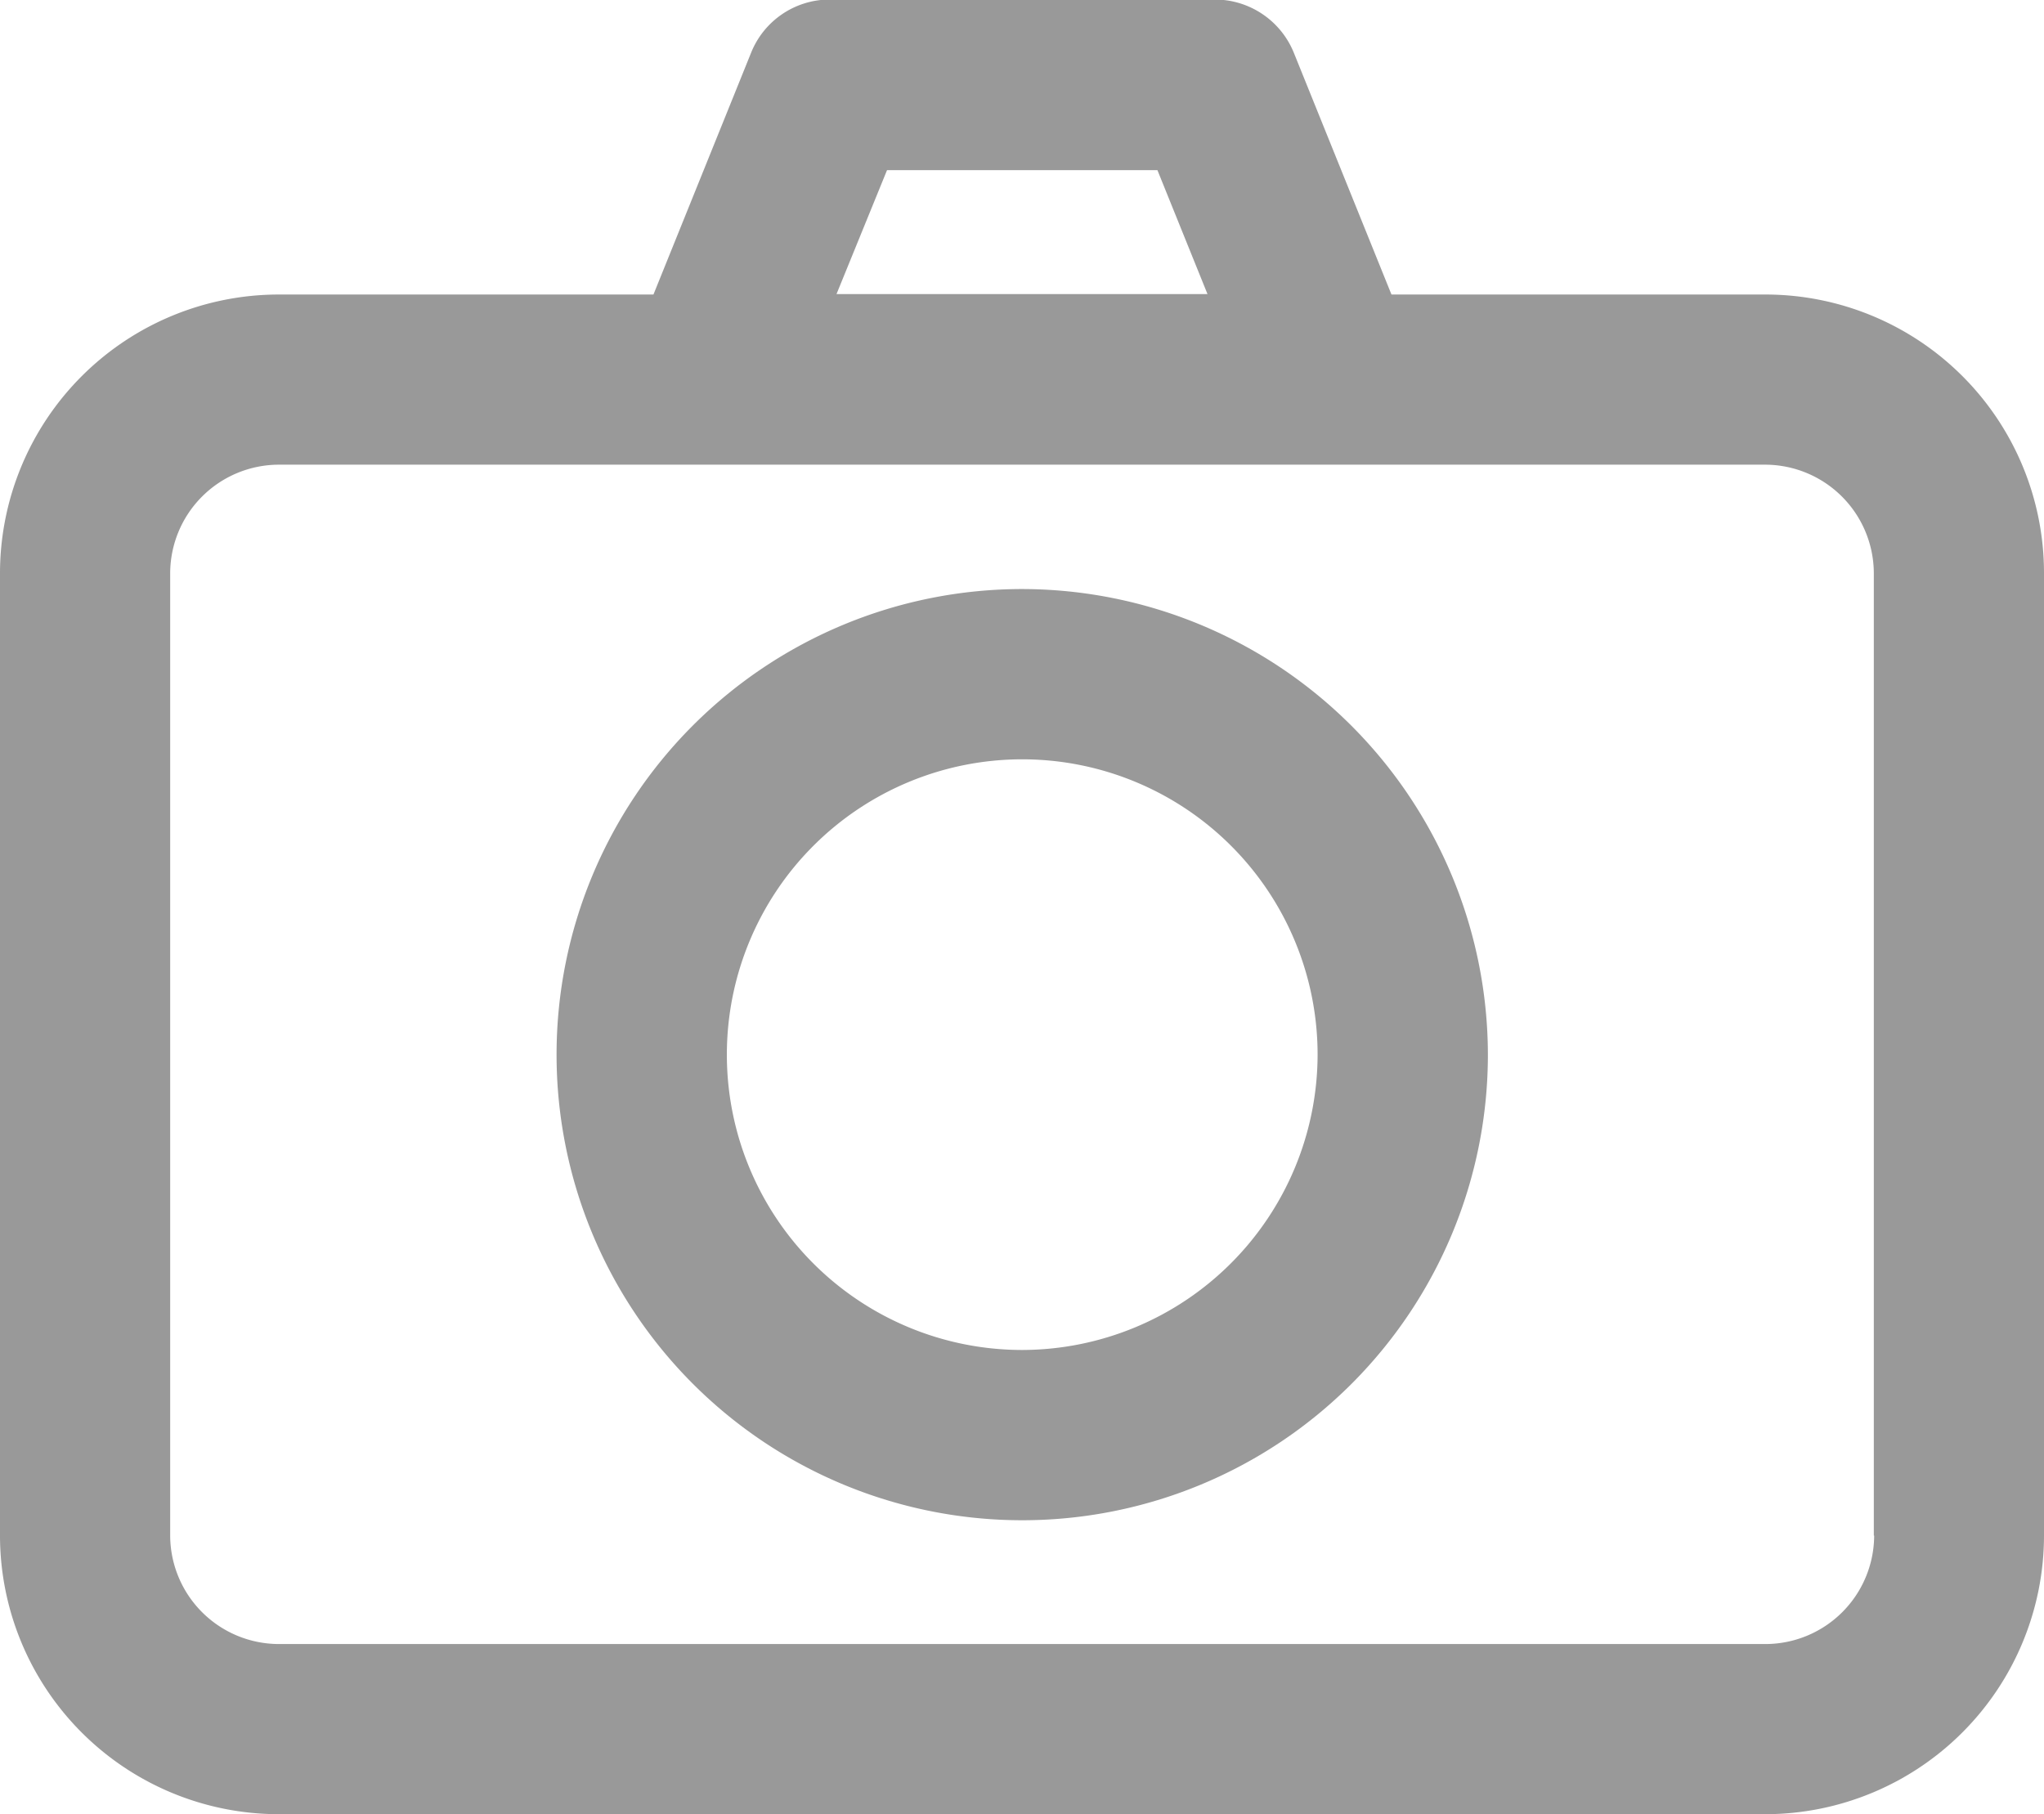 <svg xmlns="http://www.w3.org/2000/svg" width="17.764" height="15.769" viewBox="0 0 17.764 15.769">
  <g id="camera" transform="translate(-11 -38.5)">
    <g id="Group_7961" data-name="Group 7961" transform="translate(11 38.5)">
      <path id="Path_3447" data-name="Path 3447" d="M26.345,41.06H23.093l-.848-2.1a.741.741,0,0,0-.685-.464H18.212a.736.736,0,0,0-.685.464l-.848,2.1H13.422A2.424,2.424,0,0,0,11,43.482v8.365a2.424,2.424,0,0,0,2.422,2.422H26.342a2.424,2.424,0,0,0,2.422-2.422V43.482A2.421,2.421,0,0,0,26.345,41.06Zm-7.636-1.081h2.35l.435,1.077H18.27Zm8.579,11.868a.946.946,0,0,1-.943.943H13.422a.946.946,0,0,1-.943-.943V43.482a.946.946,0,0,1,.943-.943H26.342a.946.946,0,0,1,.943.943v8.365Z" transform="translate(-11 -38.5)" fill="#999"/>
      <path id="Path_3448" data-name="Path 3448" d="M148.447,179.7a4.047,4.047,0,1,0,4.047,4.047A4.053,4.053,0,0,0,148.447,179.7Zm0,6.614a2.567,2.567,0,1,1,2.567-2.567A2.572,2.572,0,0,1,148.447,186.314Z" transform="translate(-139.563 -174.58)" fill="#999"/>
    </g>
  </g>
</svg>

